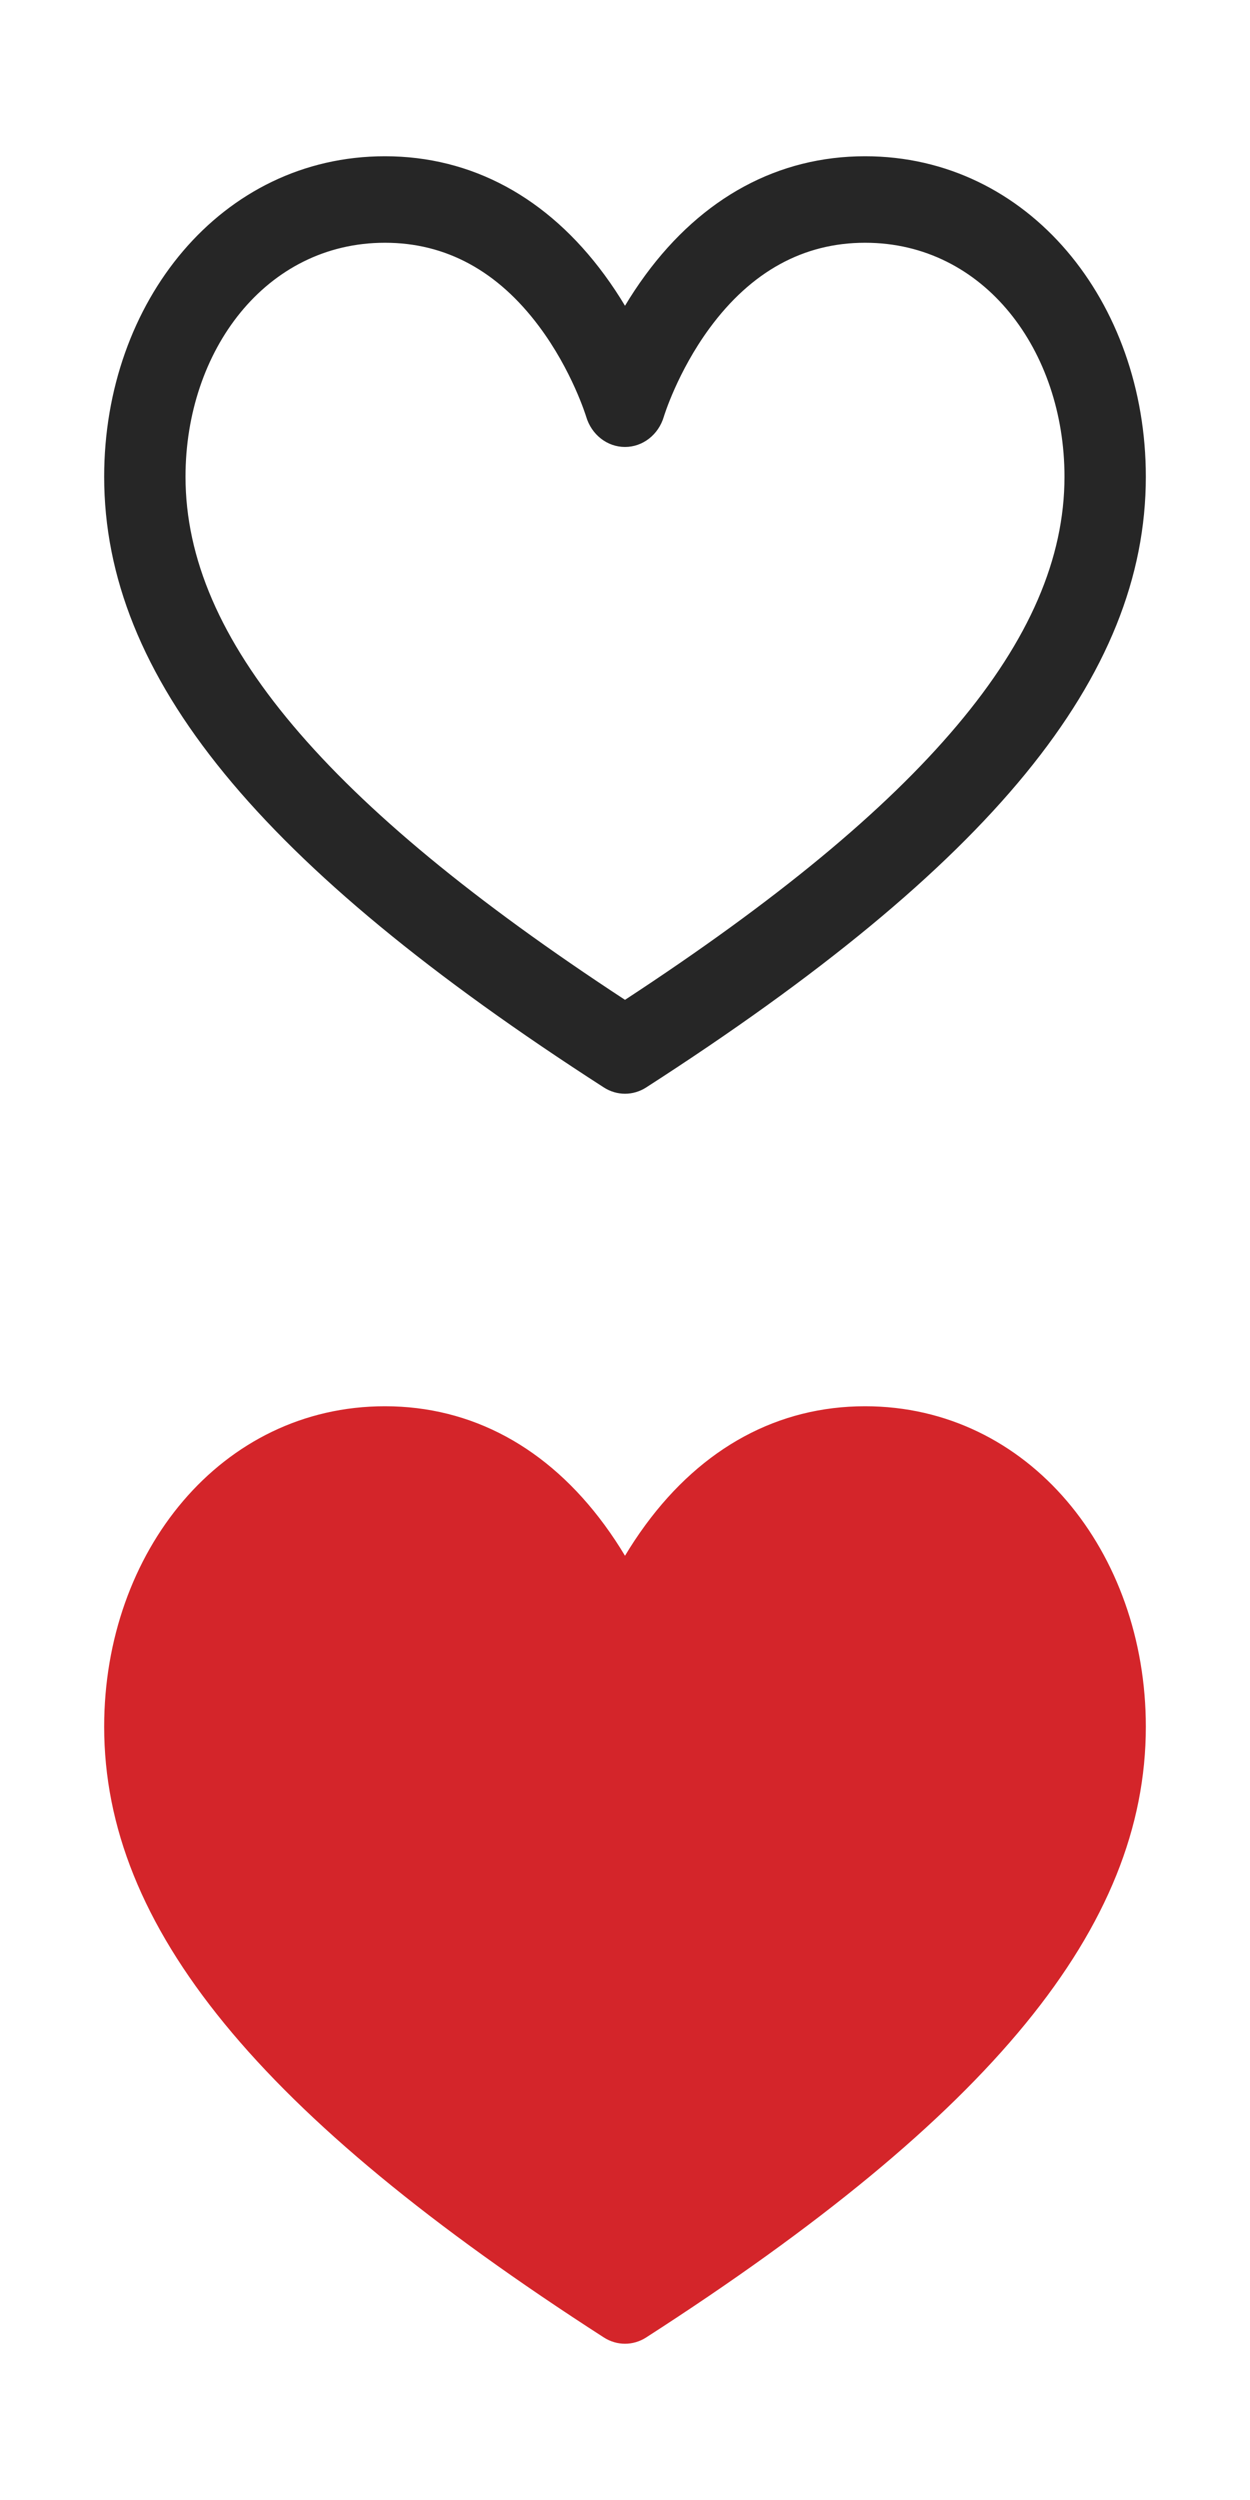 <svg width="24" height="48" viewBox="0 0 24 48" fill="none" xmlns="http://www.w3.org/2000/svg">
<path d="M16.609 3C14.946 3 13.487 3.788 12.392 5.28C12.246 5.479 12.115 5.678 12 5.871C11.885 5.678 11.754 5.479 11.608 5.28C10.513 3.788 9.054 3 7.391 3C4.248 3 2 5.797 2 9.153C2 12.991 4.959 16.607 11.595 20.88C11.72 20.96 11.86 21 12 21C12.14 21 12.28 20.96 12.405 20.88C19.041 16.607 22 12.991 22 9.153C22 5.799 19.754 3 16.609 3ZM18.373 13.931C16.992 15.57 14.904 17.295 12 19.197C9.096 17.295 7.008 15.57 5.627 13.931C4.238 12.284 3.562 10.721 3.562 9.153C3.562 6.737 5.099 4.661 7.391 4.661C8.558 4.661 9.553 5.2 10.348 6.264C10.984 7.114 11.252 7.993 11.254 7.999C11.356 8.346 11.658 8.582 12 8.582C12.342 8.582 12.644 8.346 12.746 7.999C12.748 7.991 13.008 7.14 13.623 6.302C14.423 5.213 15.428 4.661 16.609 4.661C18.903 4.661 20.438 6.739 20.438 9.153C20.438 10.721 19.762 12.284 18.373 13.931Z" fill="#262626"/>
<path d="M16.609 27C14.946 27 13.487 27.788 12.392 29.28C12.246 29.479 12.115 29.678 12 29.871C11.885 29.678 11.754 29.479 11.608 29.28C10.513 27.788 9.054 27 7.391 27C4.248 27 2 29.797 2 33.153C2 36.99 4.959 40.607 11.595 44.88C11.72 44.96 11.86 45 12 45C12.14 45 12.28 44.96 12.405 44.88C19.041 40.607 22 36.991 22 33.153C22 29.799 19.754 27 16.609 27Z" fill="#D4252A"/>
</svg>
